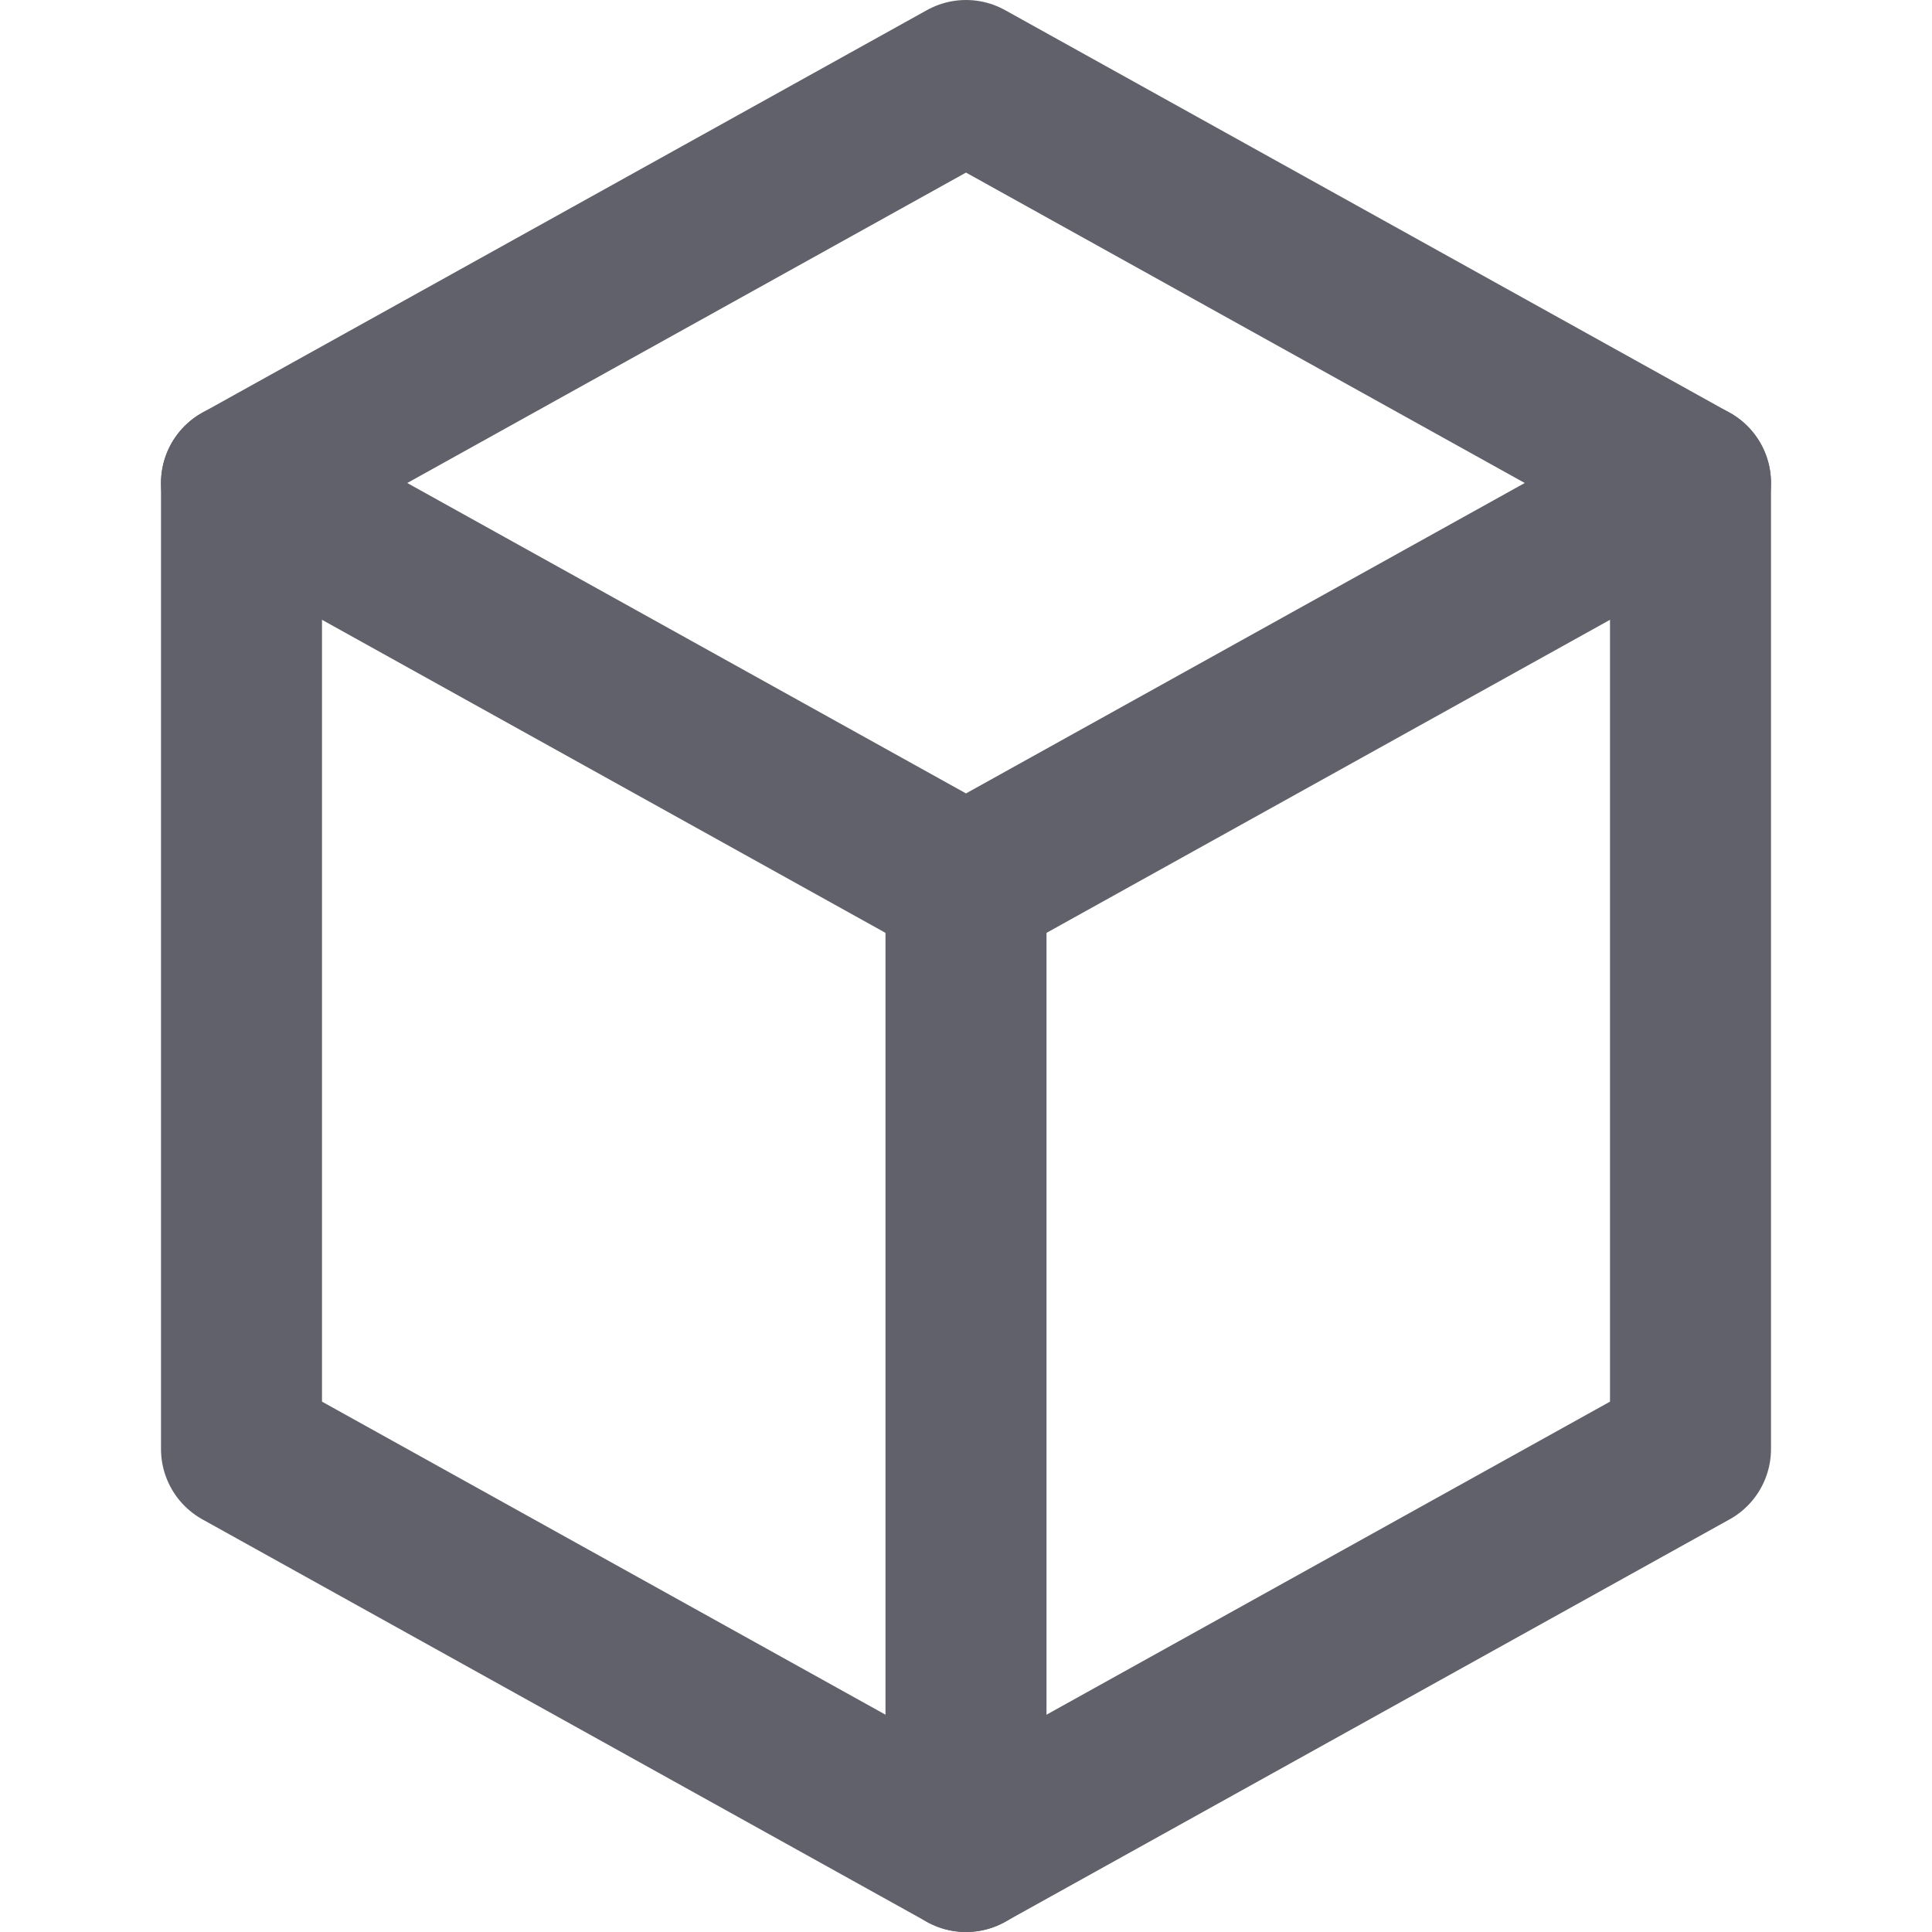<svg xmlns="http://www.w3.org/2000/svg" height="12" width="12" viewBox="0 0 12 12"><title>block 6</title><polyline points="1.5 3 6 5.5 10.5 3" fill="none" stroke="#61616b" stroke-linecap="round" stroke-linejoin="round" data-color="color-2"></polyline><line x1="6" y1="5.5" x2="6" y2="11.5" fill="none" stroke="#61616b" stroke-linecap="round" stroke-linejoin="round" data-color="color-2"></line><polygon points="10.5 9 10.5 3 6 0.5 1.5 3 1.5 9 6 11.5 10.5 9" fill="none" stroke="#61616b" stroke-linecap="round" stroke-linejoin="round"></polygon></svg>